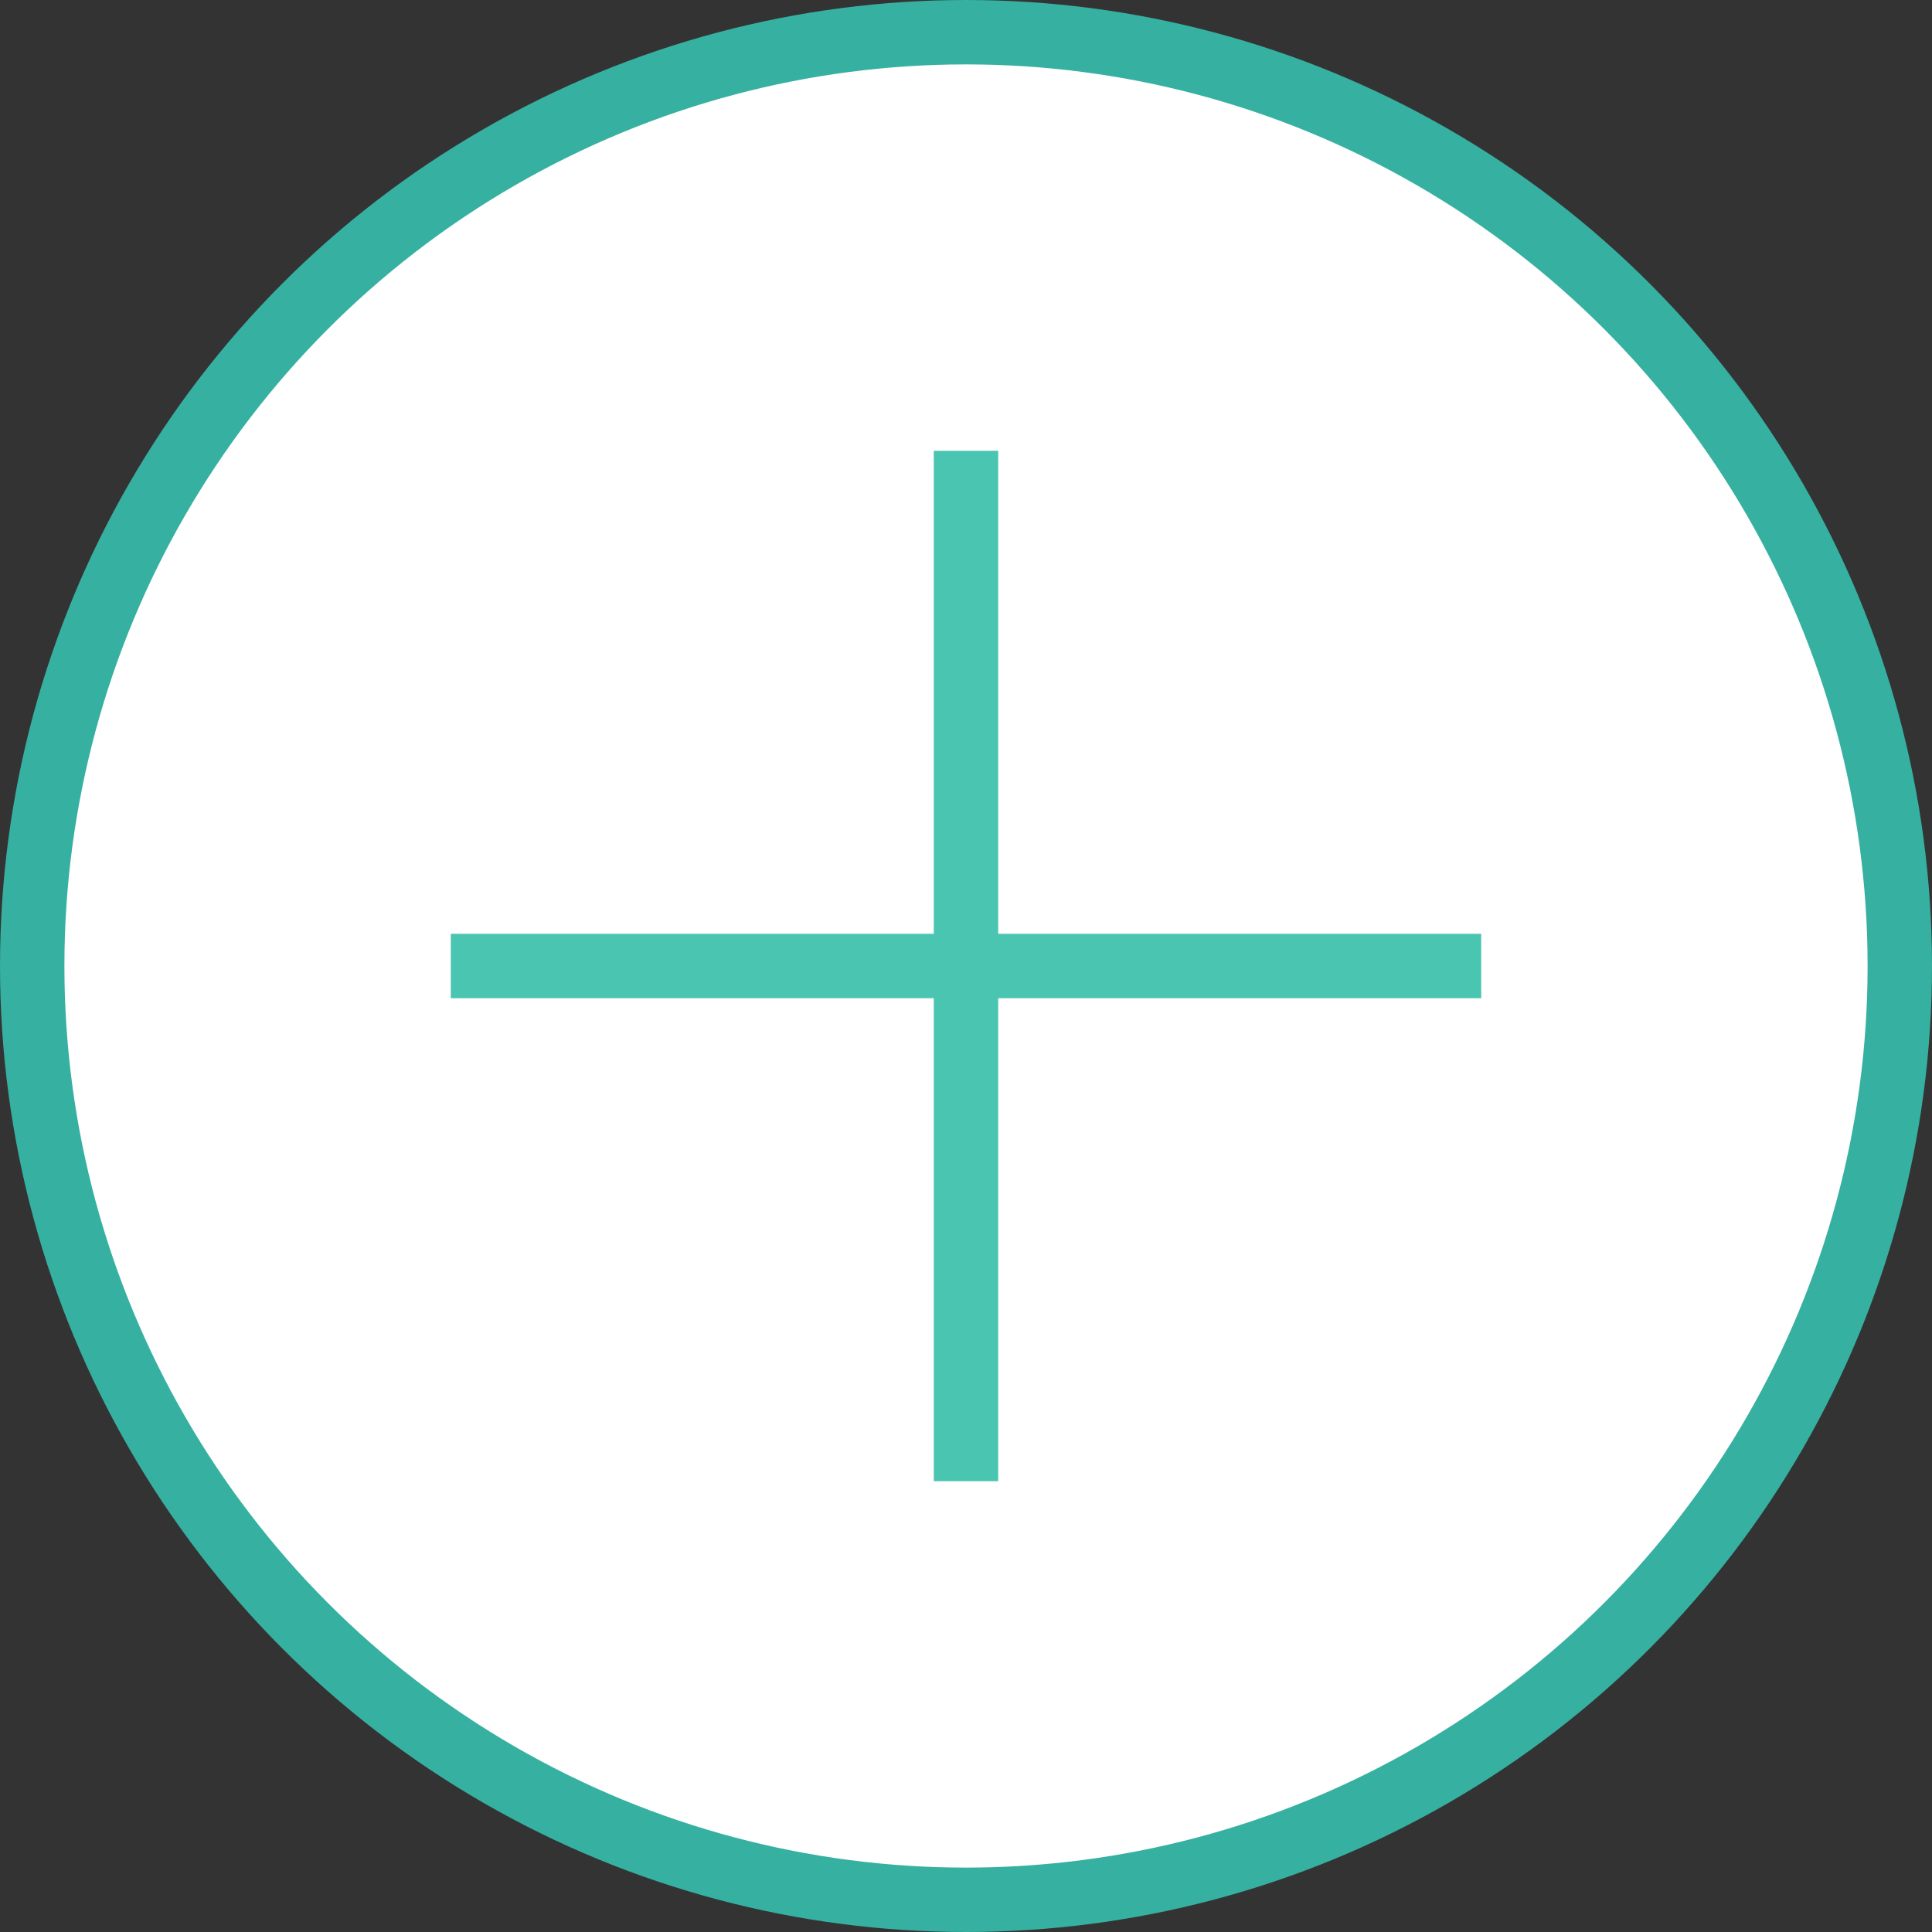 <?xml version="1.0" encoding="UTF-8"?>
<svg width="60px" height="60px" viewBox="0 0 60 60" version="1.1" xmlns="http://www.w3.org/2000/svg" xmlns:xlink="http://www.w3.org/1999/xlink">
    <rect x="0" y="0" width="60" height="60" fill="#333333" stroke="none"/>
    <!-- Generator: Sketch 58 (84663) - https://sketch.com -->
    <title>Icon/Plus-Interaction</title>
    <desc>Created with Sketch.</desc>
    <g id="Design-System" stroke="none" stroke-width="1" fill="none" fill-rule="evenodd">
        <g id="Interaction-States" transform="translate(-2370, -7431)">
            <g id="Icon/Plus/Interaction" transform="translate(2370, 7431)">
                <g id="Plus-Icon">
                    <circle id="Oval-2" stroke="#36B0A1" stroke-width="2" fill="#FFFFFF" cx="30" cy="30" r="29"></circle>
                    <path d="M30,15 L30,45" id="Line-6" stroke="#49C5B1" stroke-width="2" stroke-linecap="square"></path>
                    <path d="M45,30 L15,30" id="Line-6-Copy" stroke="#49C5B1" stroke-width="2" stroke-linecap="square"></path>
                </g>
            </g>
        </g>
    </g>
</svg>